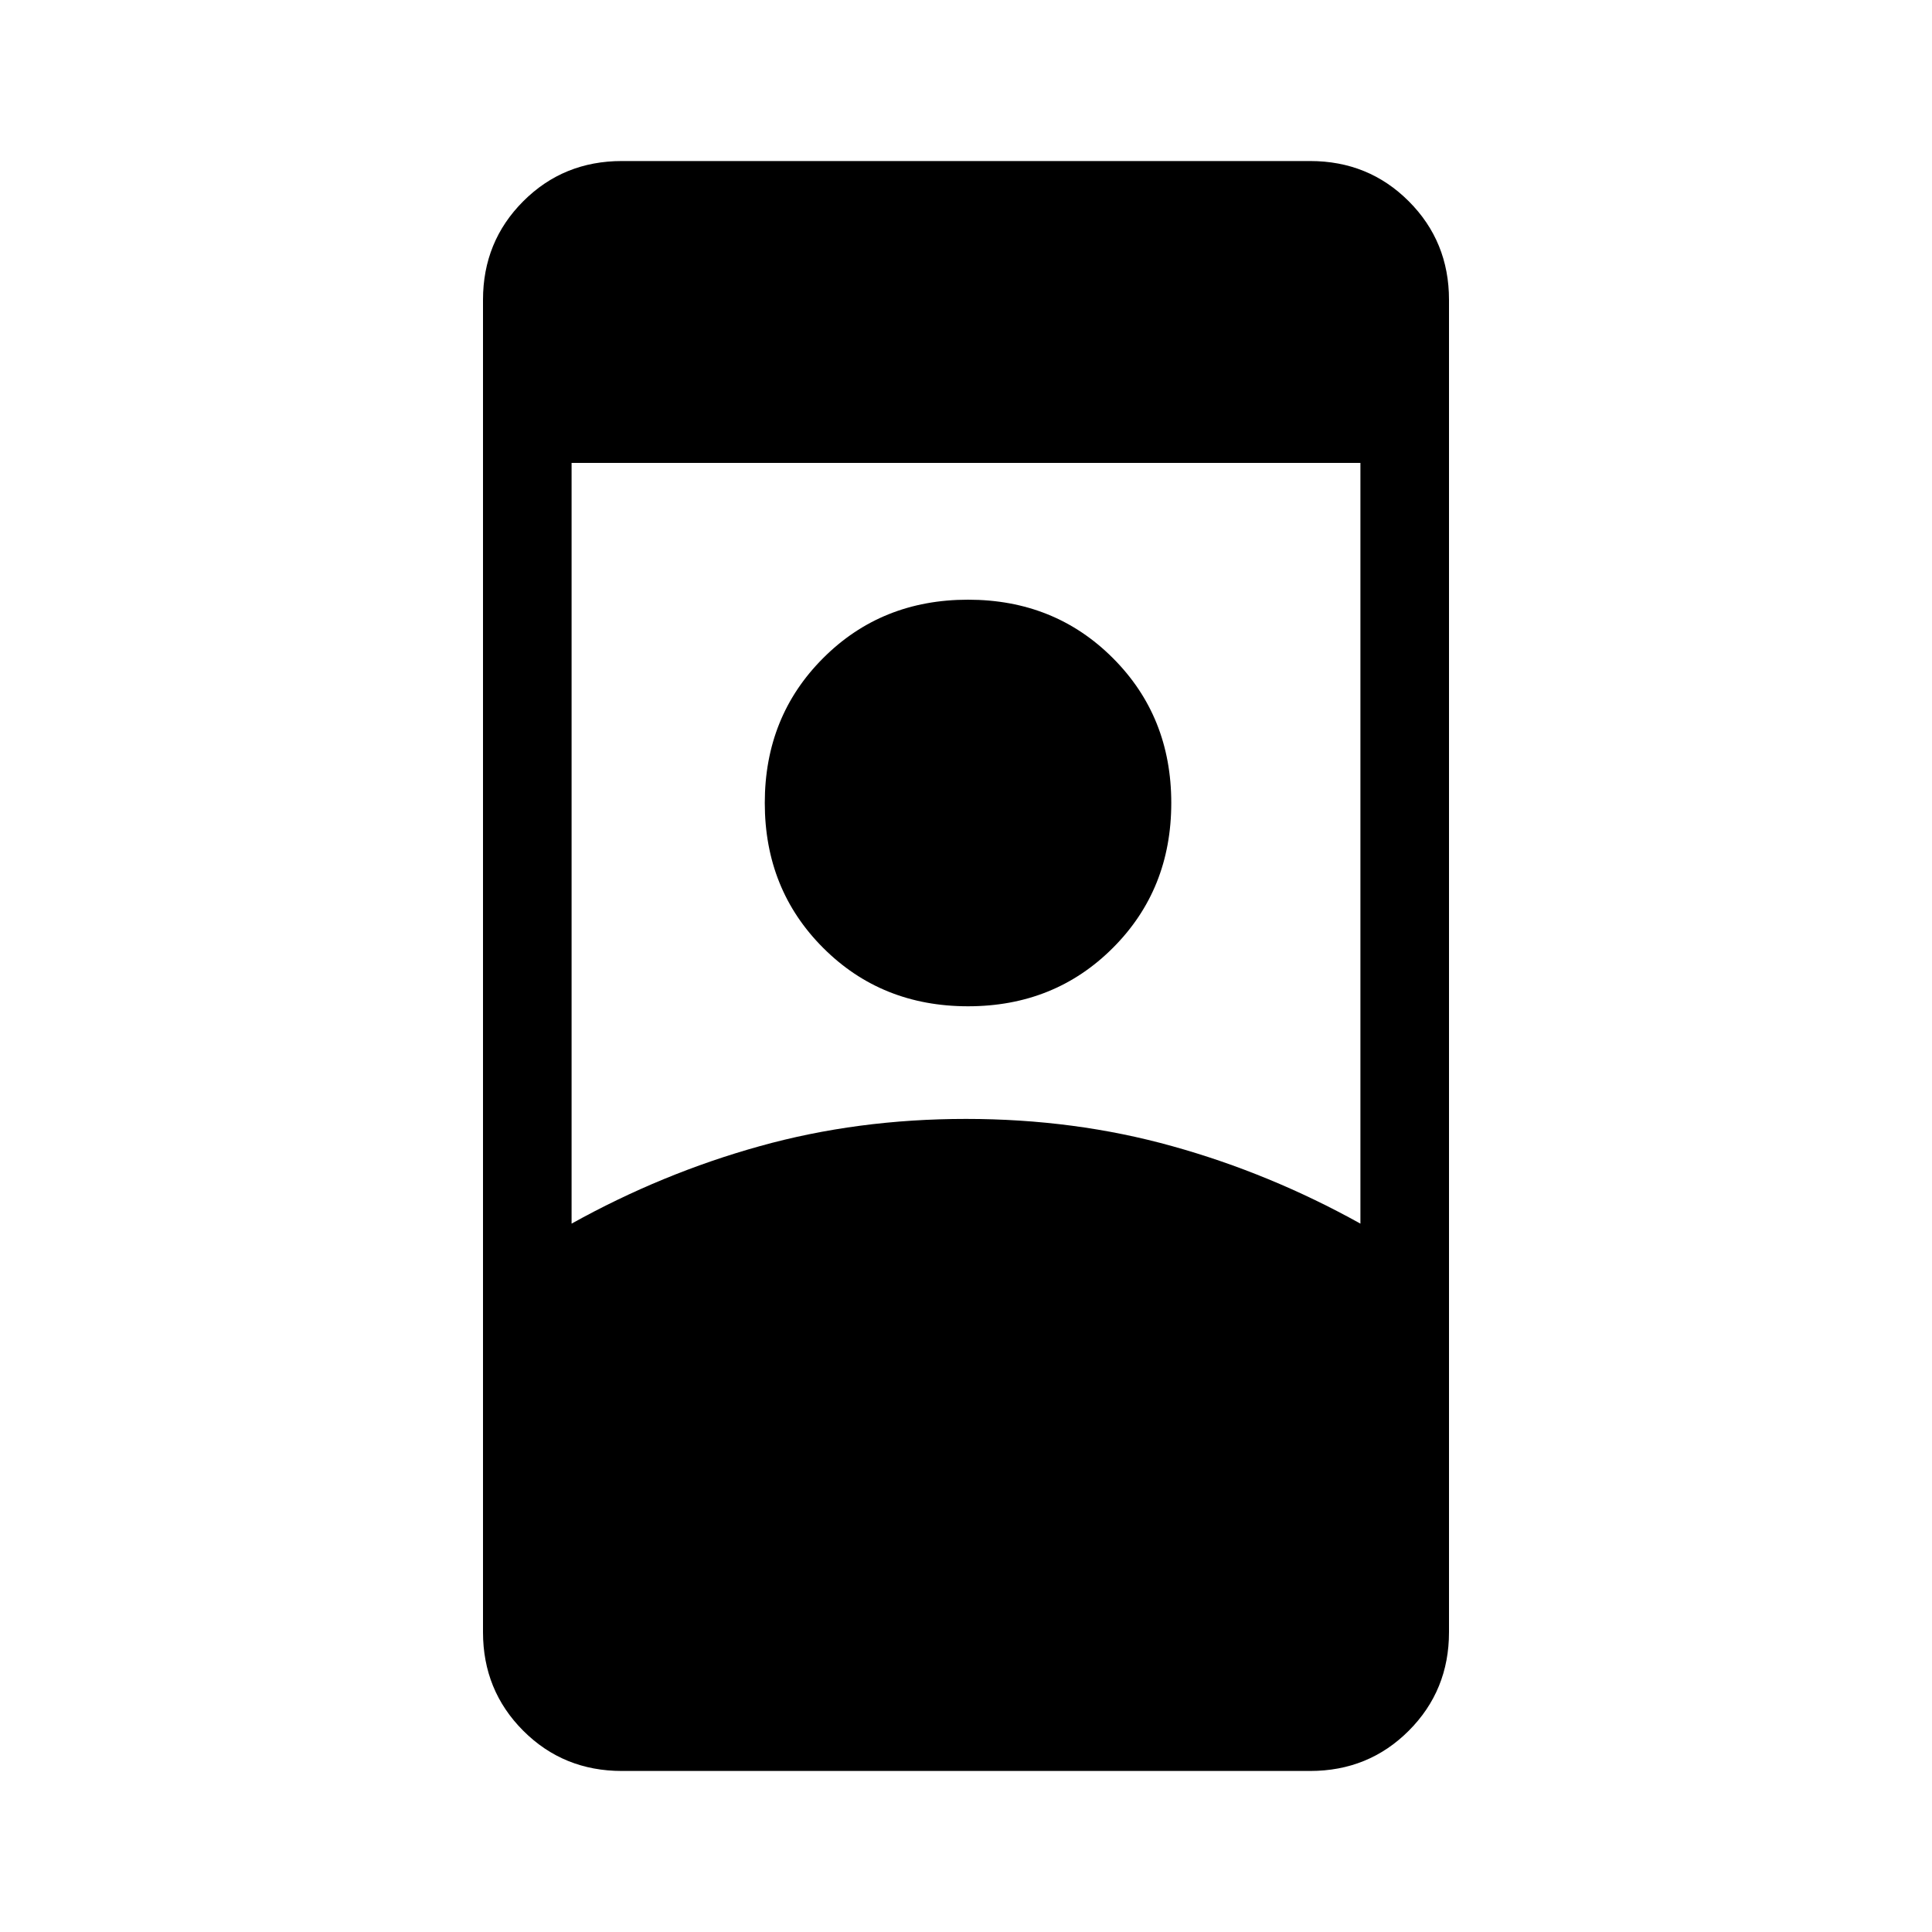 <svg xmlns="http://www.w3.org/2000/svg" height="20" width="20"><path d="M6.438 18.333Q5.833 18.333 5.417 17.917Q5 17.5 5 16.896V3.104Q5 2.5 5.417 2.083Q5.833 1.667 6.438 1.667H13.562Q14.167 1.667 14.583 2.083Q15 2.5 15 3.104V16.896Q15 17.5 14.583 17.917Q14.167 18.333 13.562 18.333ZM5.917 12.667Q6.854 12.146 7.865 11.865Q8.875 11.583 10 11.583Q11.125 11.583 12.135 11.865Q13.146 12.146 14.083 12.667V4.792H5.917ZM10.021 10.417Q10.917 10.417 11.521 9.812Q12.125 9.208 12.125 8.312Q12.125 7.417 11.521 6.813Q10.917 6.208 10.021 6.208Q9.125 6.208 8.521 6.813Q7.917 7.417 7.917 8.312Q7.917 9.208 8.521 9.812Q9.125 10.417 10.021 10.417Z"/></svg>